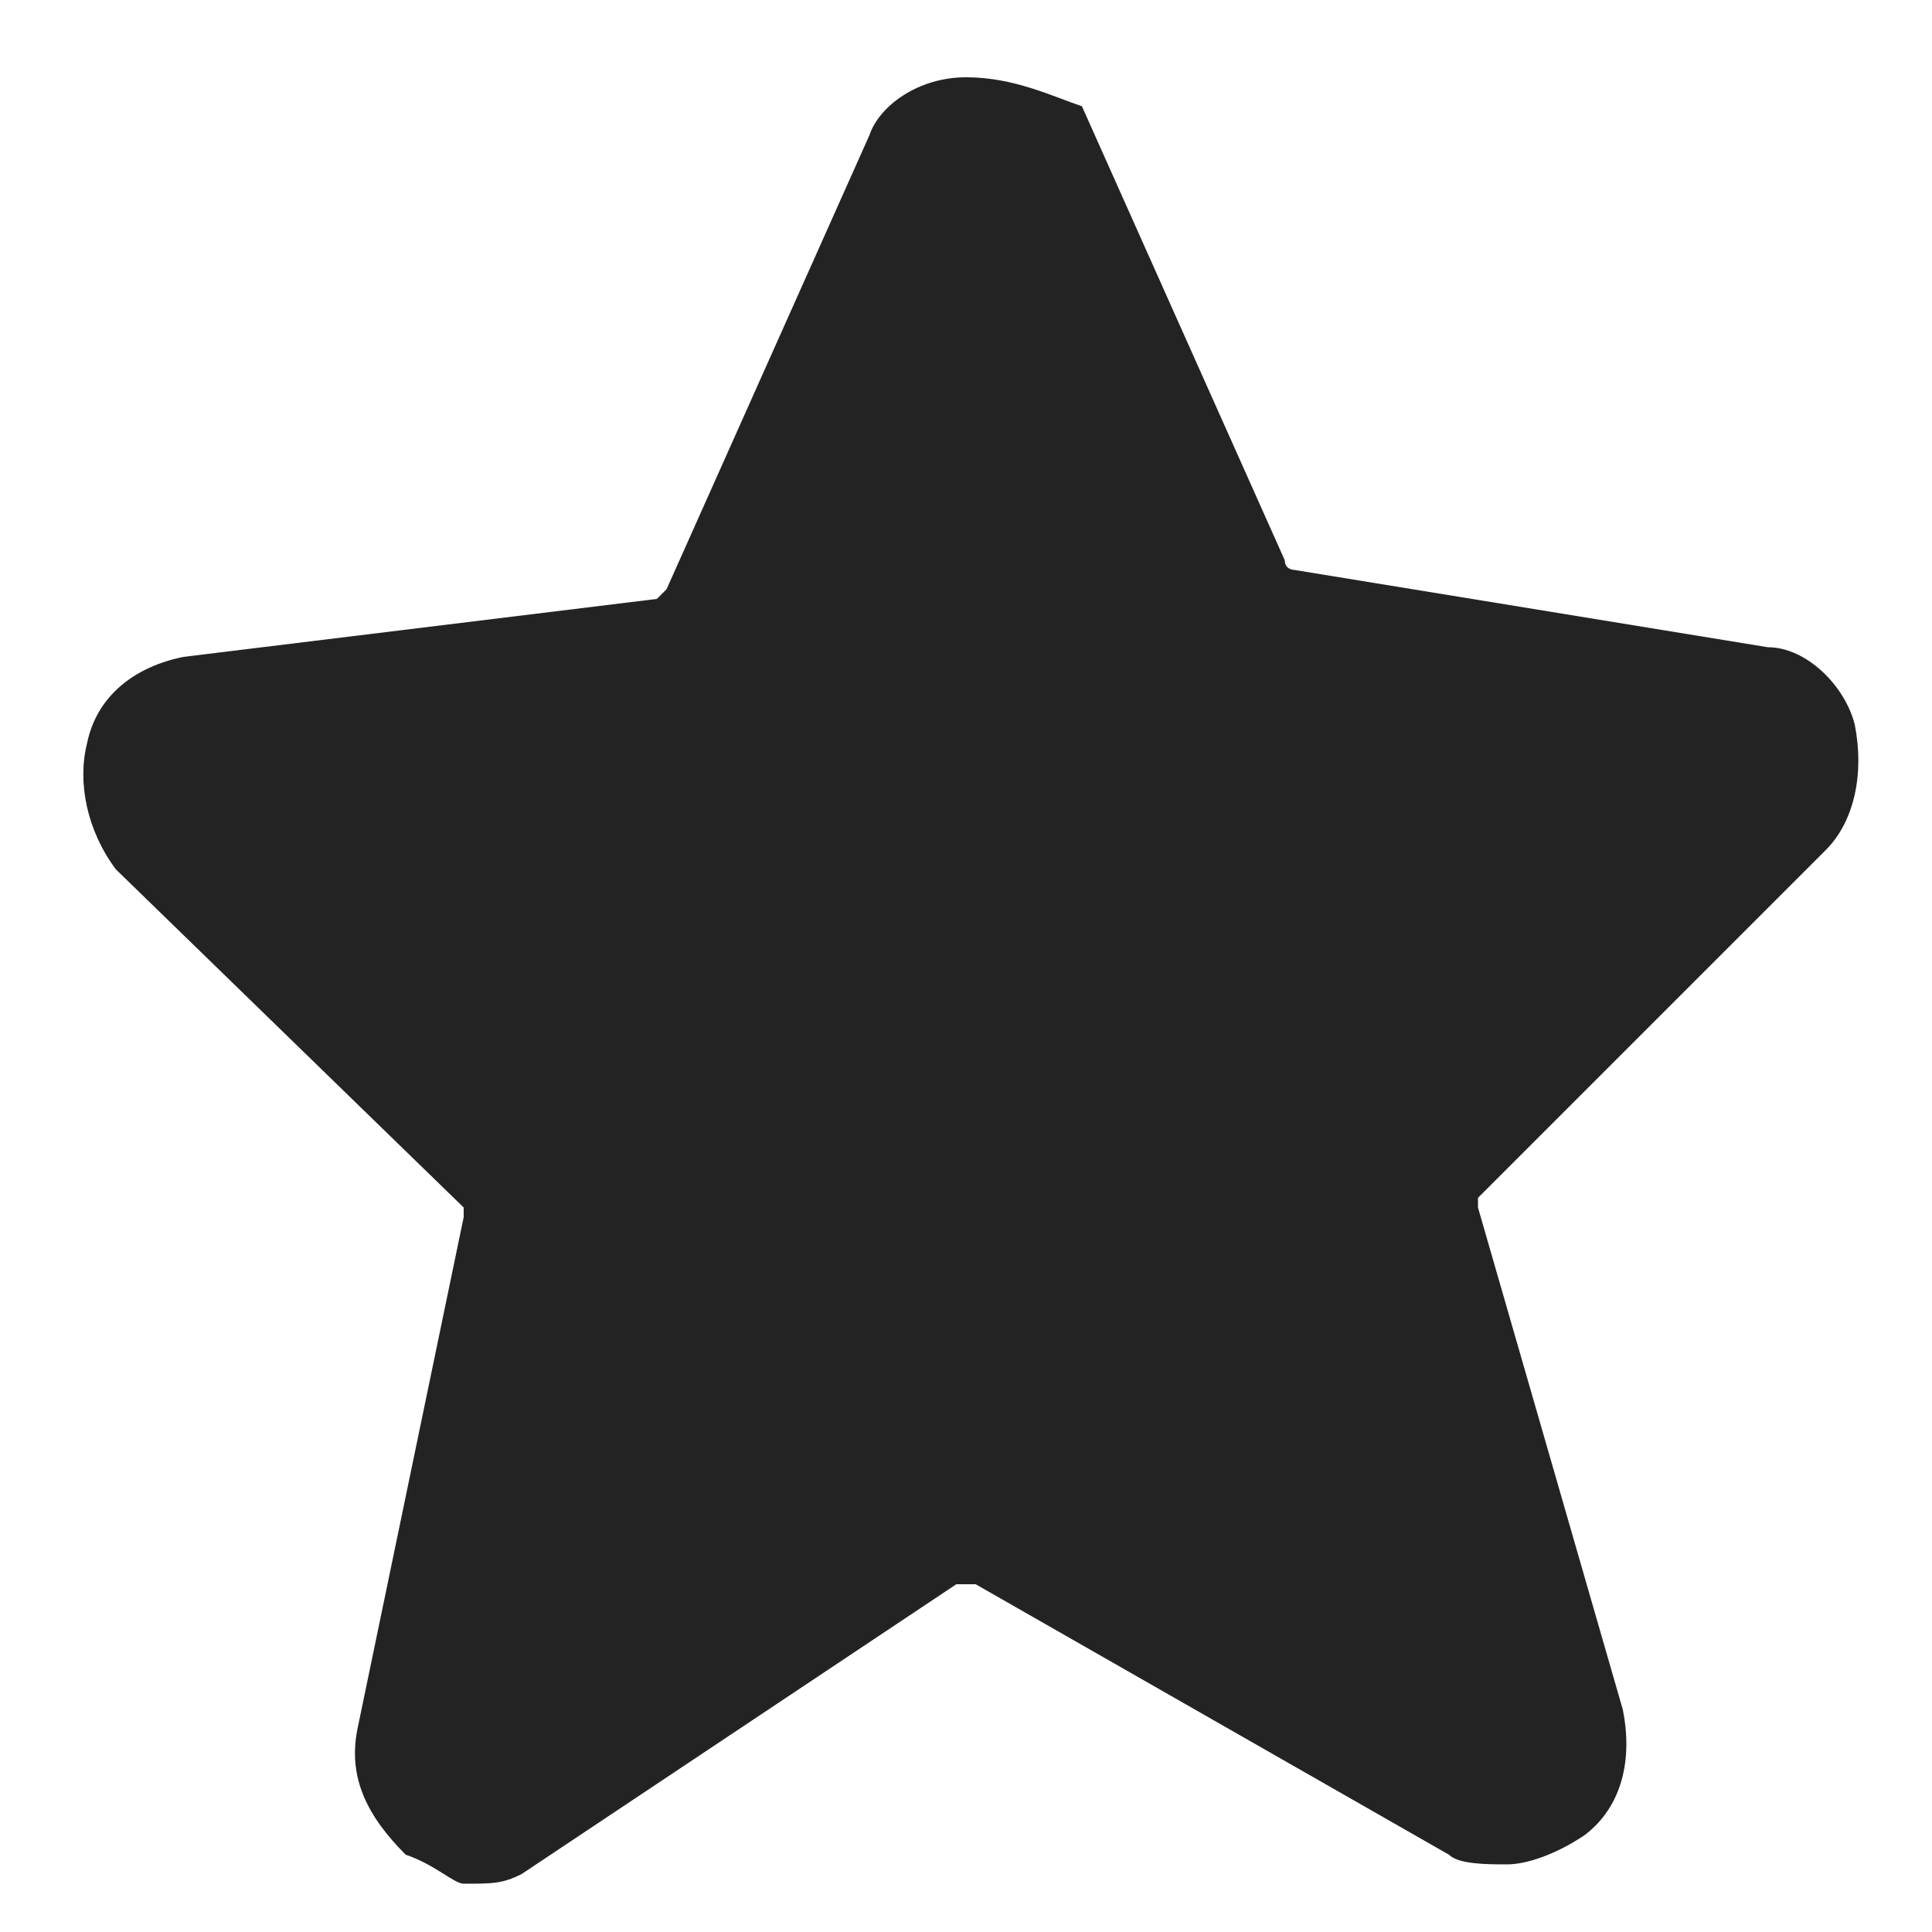 <?xml version="1.0" encoding="utf-8"?>
<!-- Generator: Adobe Illustrator 19.0.0, SVG Export Plug-In . SVG Version: 6.00 Build 0)  -->
<svg version="1.1" id="图层_1" xmlns="http://www.w3.org/2000/svg" xmlns:xlink="http://www.w3.org/1999/xlink" x="0px" y="0px"
	 viewBox="0 0 20 20" style="enable-background:new 0 0 20 20;" xml:space="preserve">
<style type="text/css">
	.st0{fill:#232323;}
</style>
<path class="st0" d="M18.9,8.8c0.3-0.3,0.4-0.8,0.3-1.3c-0.1-0.4-0.5-0.8-0.9-0.8l-4.9-0.8c0,0-0.1,0-0.1-0.1l-2.1-4.7
	C10.9,1,10.5,0.8,10,0.8S9.1,1.1,9,1.4L6.9,6.1L6.8,6.2L1.9,6.8C1.4,6.9,1,7.2,0.9,7.7C0.8,8.1,0.9,8.6,1.2,9l3.6,3.5v0.1l-1.1,5.3
	c-0.1,0.5,0.1,0.9,0.5,1.3c0.3,0.1,0.5,0.3,0.6,0.3c0.3,0,0.4,0,0.6-0.1l4.5-3c0,0,0,0,0.1,0h0.1l4.9,2.8c0.1,0.1,0.4,0.1,0.6,0.1
	c0.2,0,0.5-0.1,0.8-0.3c0.4-0.3,0.5-0.8,0.4-1.3l-1.5-5.2v-0.1L18.9,8.8z"/>
</svg>
